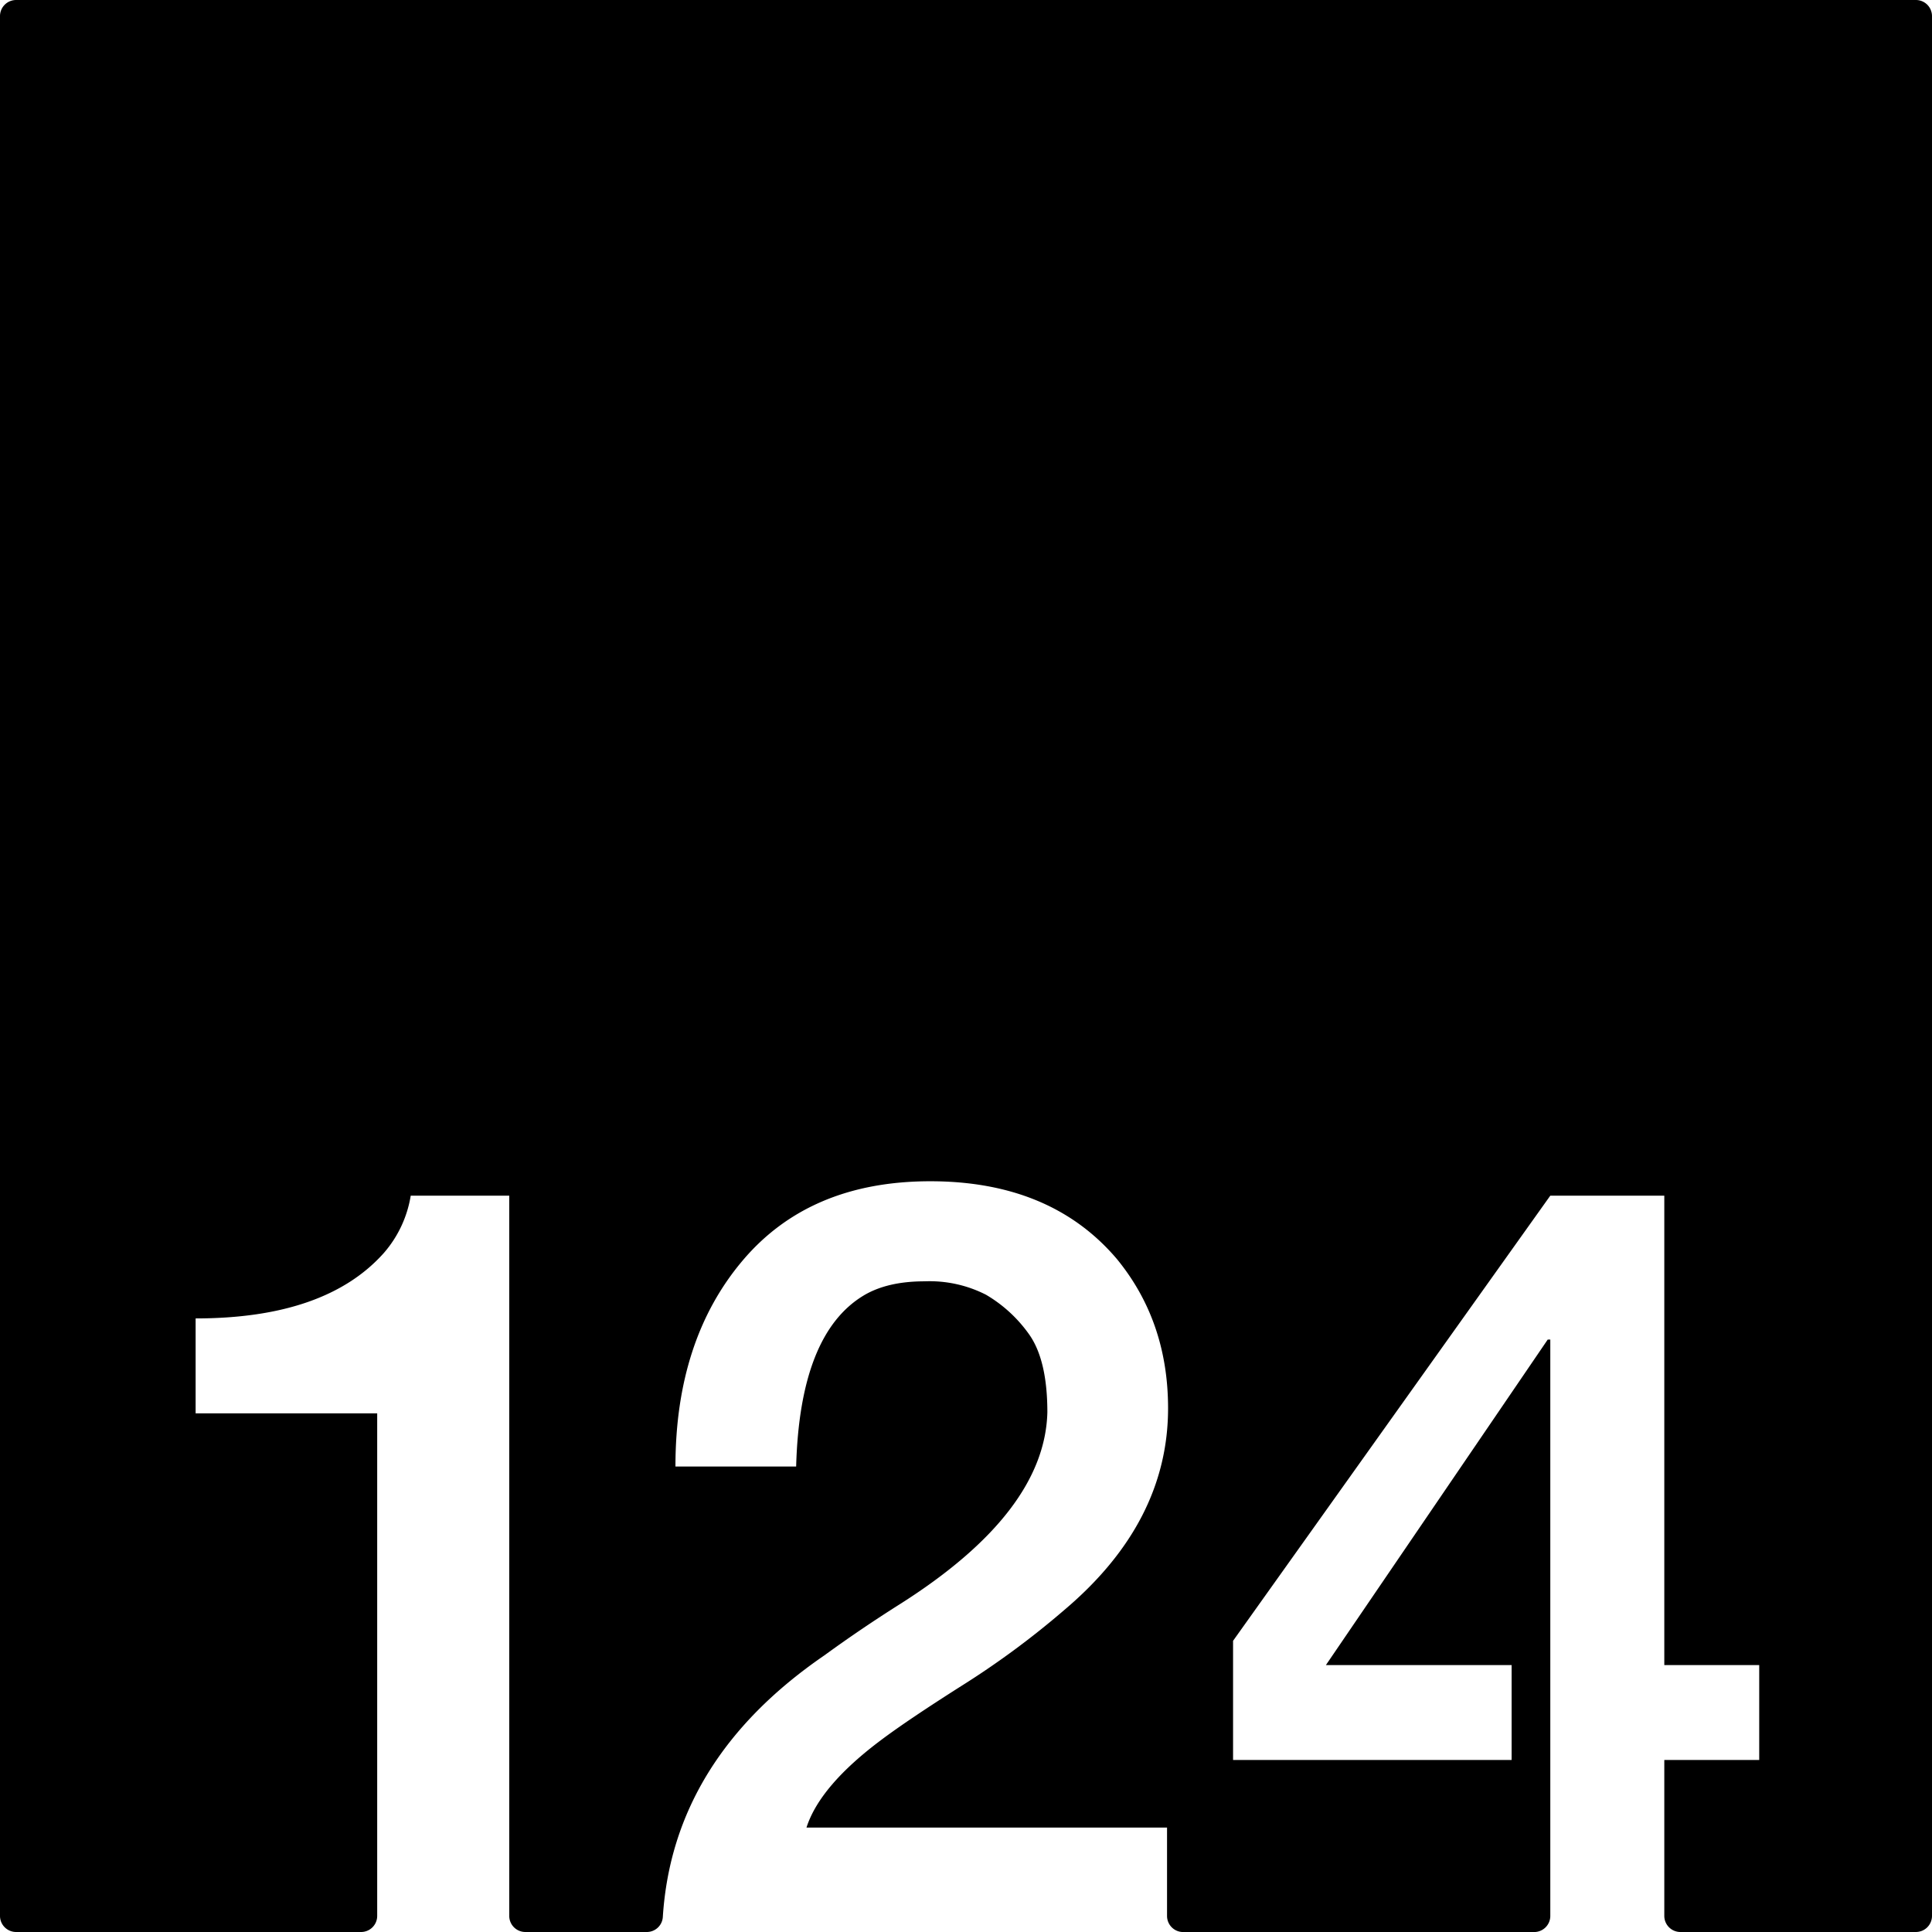 <svg xmlns="http://www.w3.org/2000/svg" width="120mm" height="120mm" viewBox="0 0 340.158 340.157">
  <g id="Zimmernummer">
      <g id="Z-03-124">
        <path fill="#000000" stroke="none" d="M337.323,0H2.835A2.835,2.835,0,0,0,0,2.835V337.323a2.834,2.834,0,0,0,2.834,2.834H63.576a2.834,2.834,0,0,0,2.835-2.834V248.839H34.442V232.128q22.887,0,33.15-11.534a20.3,20.3,0,0,0,4.722-10.081H89.661v126.81a2.834,2.834,0,0,0,2.835,2.834h21.382a2.822,2.822,0,0,0,2.821-2.633q1.775-27.793,28.471-46.09,6.357-4.632,13.26-8.992,25.519-16.164,25.975-33.785,0-9.264-3.27-13.8a24.439,24.439,0,0,0-7.538-6.9,21.829,21.829,0,0,0-10.808-2.361q-6.63,0-10.807,2.543-11.172,6.811-11.807,30.061H118.923q0-22.251,11.807-36.237t33.058-13.986q21.252,0,32.877,13.714,8.991,10.989,8.992,26.247,0,20.071-18.255,35.51a149.57,149.57,0,0,1-18.074,13.351q-9.446,5.994-14.168,9.536-10.809,8.085-13.169,15.44h63.484v15.555a2.834,2.834,0,0,0,2.835,2.834h61.81a2.834,2.834,0,0,0,2.834-2.834V235.852H272.5l-39.052,57.307h32.695V309.87H217.1V288.891l55.854-78.378h20.072v82.646h16.711V309.87H293.026v27.453a2.834,2.834,0,0,0,2.834,2.834h41.463a2.835,2.835,0,0,0,2.835-2.835V2.834A2.834,2.834,0,0,0,337.323,0Z"/>
      </g>
    </g>
</svg>
